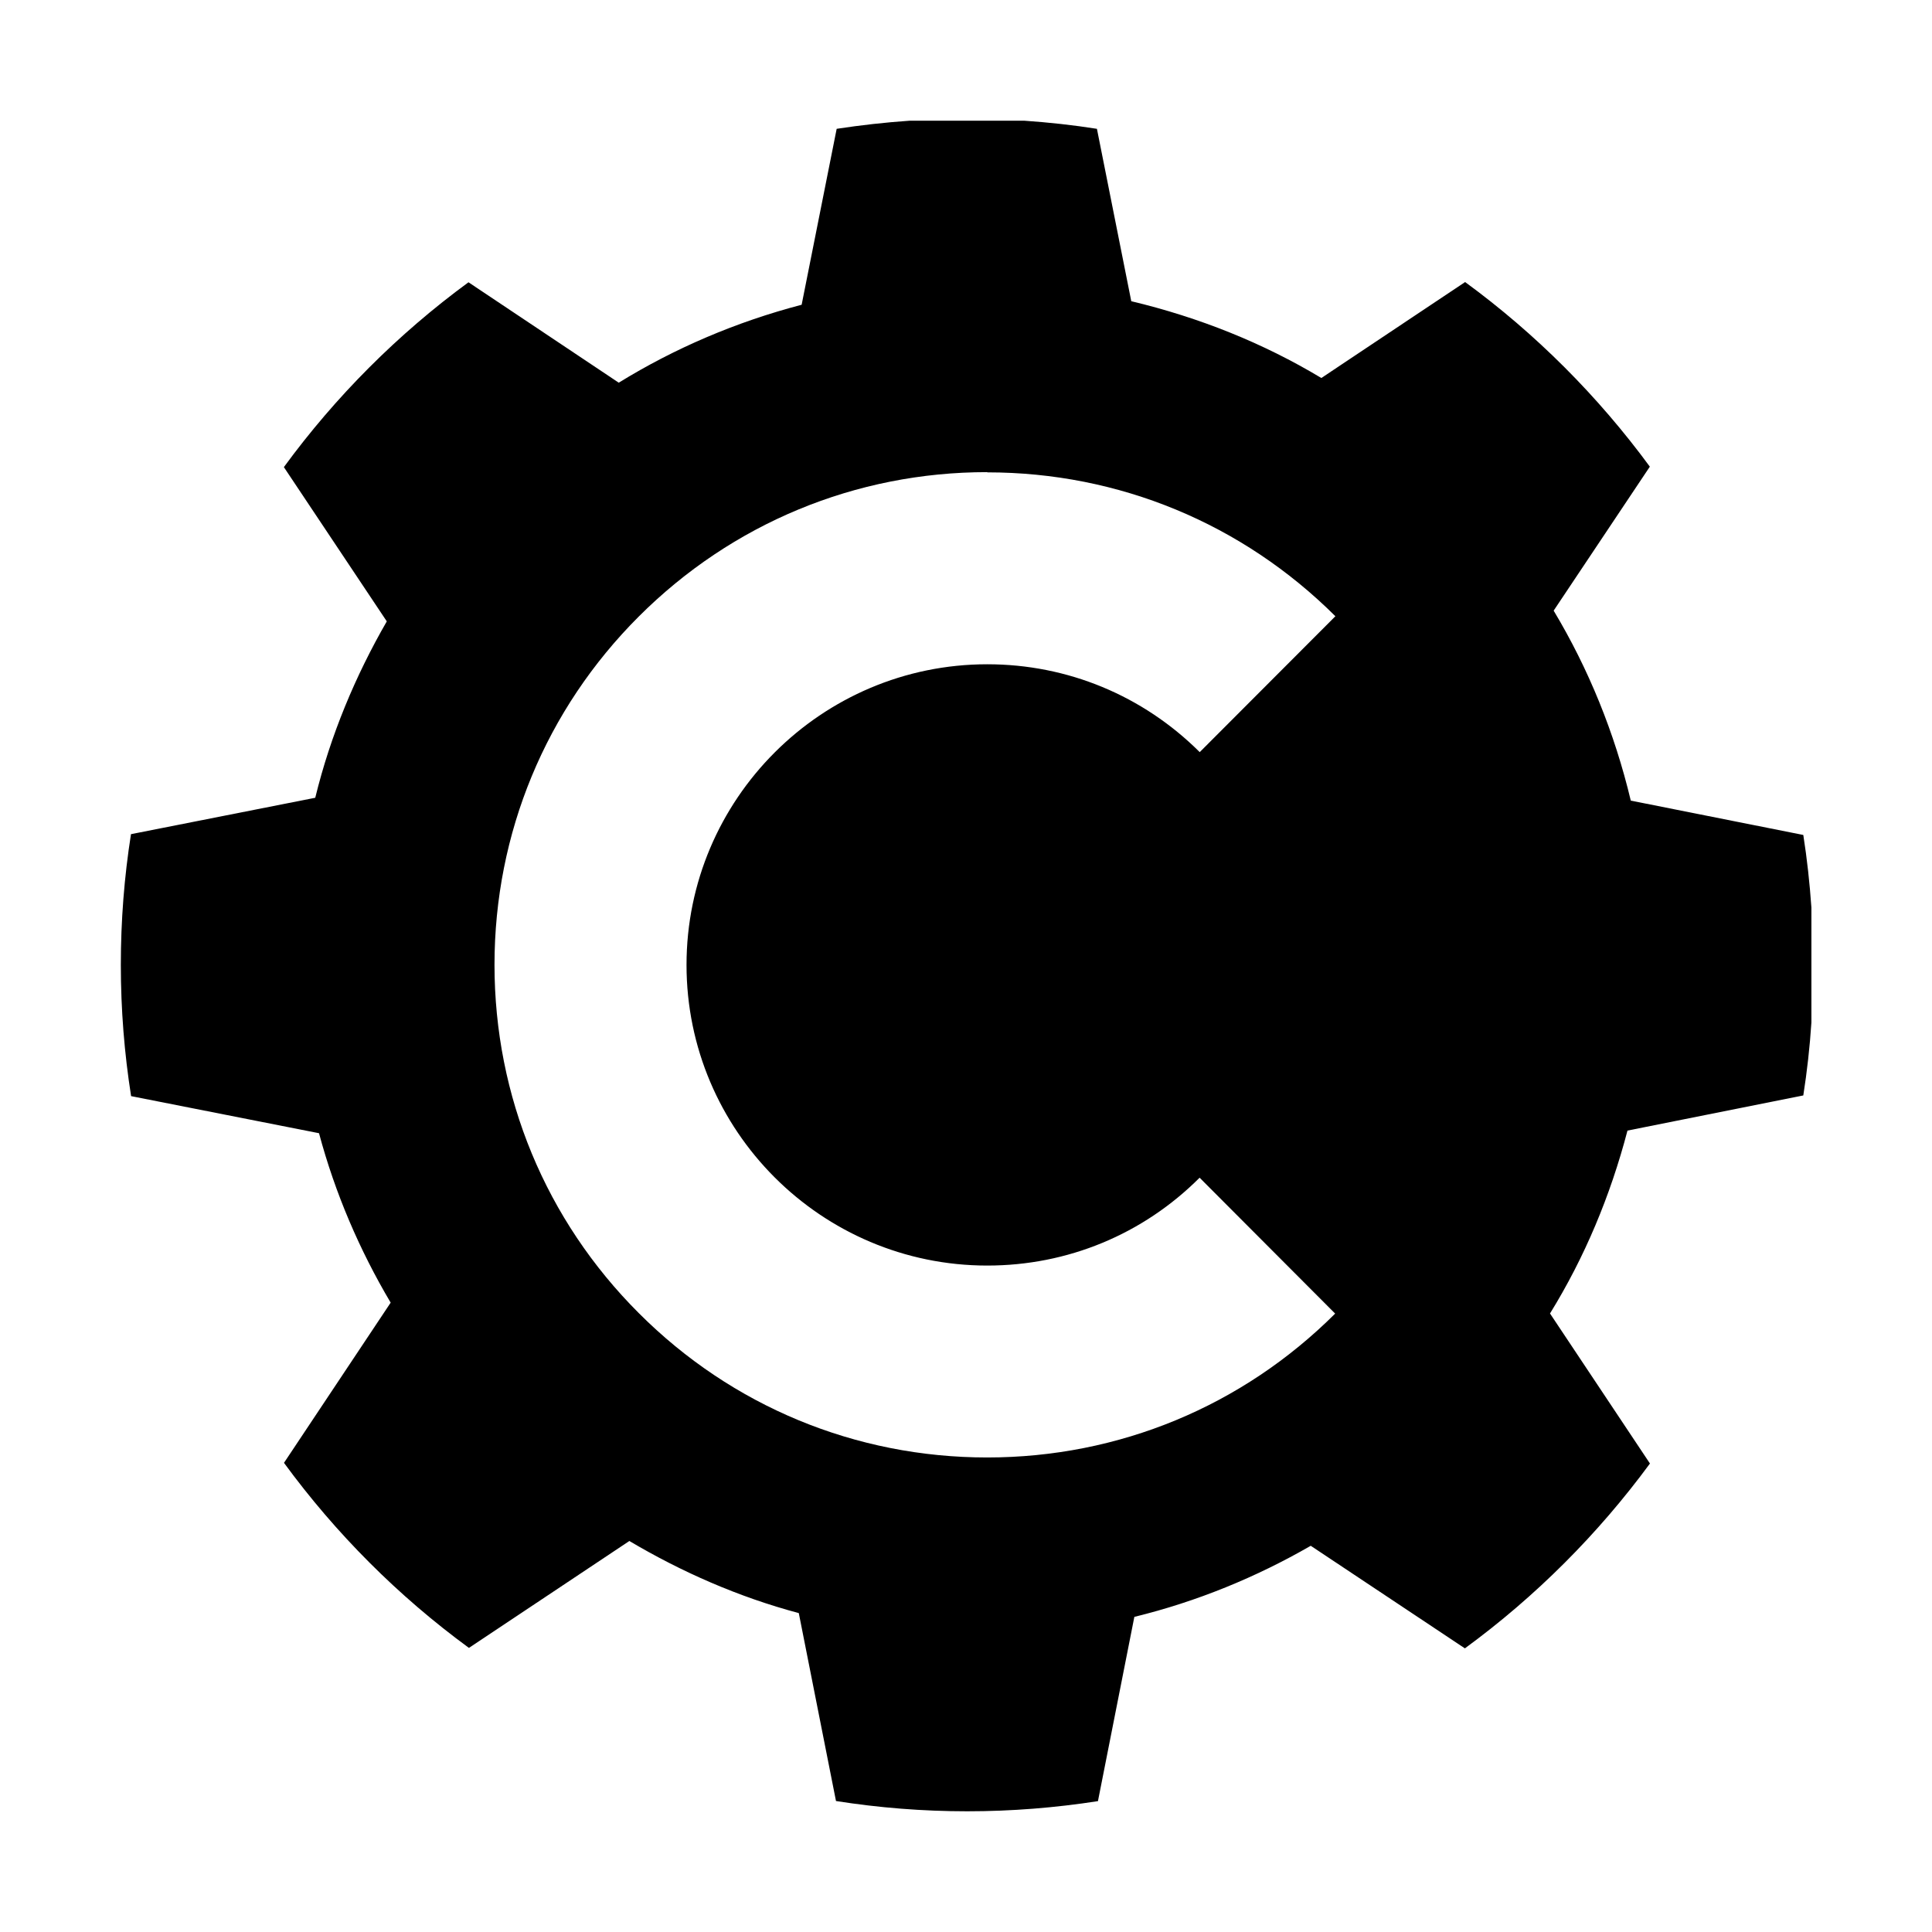 <?xml version="1.0" encoding="UTF-8" standalone="no"?>
<svg
   width="64"
   height="64"
   version="1.1"
   viewBox="0 0 16.933 16.933"
   id="svg7"
   sodipodi:docname="compton.svg"
   inkscape:version="1.4.2 (ebf0e940d0, 2025-05-08)"
   xmlns:inkscape="http://www.inkscape.org/namespaces/inkscape"
   xmlns:sodipodi="http://sodipodi.sourceforge.net/DTD/sodipodi-0.dtd"
   xmlns="http://www.w3.org/2000/svg"
   xmlns:svg="http://www.w3.org/2000/svg"
   xmlns:rdf="http://www.w3.org/1999/02/22-rdf-syntax-ns#"
   xmlns:cc="http://creativecommons.org/ns#"
   xmlns:dc="http://purl.org/dc/elements/1.1/">
  <sodipodi:namedview
     id="namedview7"
     pagecolor="#9c4444"
     bordercolor="#000000"
     borderopacity="0.25"
     inkscape:showpageshadow="2"
     inkscape:pageopacity="0.0"
     inkscape:pagecheckerboard="0"
     inkscape:deskcolor="#d1d1d1"
     inkscape:zoom="8.7062522"
     inkscape:cx="97.630988"
     inkscape:cy="37.903795"
     inkscape:window-width="2560"
     inkscape:window-height="1376"
     inkscape:window-x="0"
     inkscape:window-y="0"
     inkscape:window-maximized="1"
     inkscape:current-layer="svg7"
     showgrid="false" />
  <defs
     id="defs2">
    <style
       id="current-color-scheme"
       type="text/css">.ColorScheme-Text {color:#000000} .ColorScheme-Highlight {color:#3b4252}</style>
  </defs>
  <path
     id="path4"
     d="m 7.972,1.058 c -0.216,0.015 -0.429,0.039 -0.639,0.071 l -0.307,1.542 c -0.573,0.15 -1.111,0.38 -1.603,0.683 l -1.317,-0.88 c -0.619,0.454 -1.165,1.001 -1.618,1.62 l 0.902,1.352 c -0.275,0.477 -0.493,0.997 -0.627,1.546 l -1.615,0.319 c -0.059,0.374 -0.089,0.757 -0.089,1.146 0,0.391 0.031,0.775 0.09,1.15 l 1.647,0.325 c 0.141,0.527 0.356,1.026 0.628,1.485 l -0.935,1.404 c 0.454,0.62 1.001,1.168 1.621,1.622 l 1.406,-0.937 c 0.459,0.272 0.957,0.491 1.485,0.632 l 0.326,1.647 c 0.375,0.059 0.759,0.09 1.15,0.09 0.39,0 0.772,-0.031 1.146,-0.089 l 0.319,-1.615 c 0.549,-0.134 1.069,-0.348 1.546,-0.623 l 1.351,0.899 c 0.62,-0.454 1.167,-1.001 1.622,-1.62 l -0.876,-1.315 c 0.303,-0.491 0.529,-1.03 0.679,-1.603 l 1.541,-0.308 c 0.033,-0.21 0.057,-0.424 0.071,-0.639 V 7.954 c -0.015,-0.214 -0.038,-0.426 -0.071,-0.636 L 14.293,7.017 C 14.151,6.422 13.923,5.862 13.617,5.352 L 14.46,4.09 C 14.006,3.472 13.46,2.925 12.841,2.472 L 11.581,3.313 C 11.07,3.006 10.51,2.782 9.915,2.64 l -0.301,-1.511 c -0.209,-0.033 -0.421,-0.056 -0.636,-0.071 z m 0.682,3.082 c 1.151,0 2.234,0.448 3.05,1.261 L 10.515,6.592 C 10.017,6.096 9.356,5.822 8.653,5.822 c -1.453,0 -2.636,1.182 -2.636,2.635 0,1.453 1.182,2.635 2.636,2.635 0.703,0 1.364,-0.273 1.861,-0.77 l 1.188,1.191 c -0.815,0.813 -1.898,1.261 -3.05,1.261 -1.153,0 -2.238,-0.449 -3.053,-1.265 -0.816,-0.815 -1.265,-1.9 -1.265,-3.053 0,-1.153 0.449,-2.238 1.265,-3.053 0.816,-0.815 1.9,-1.265 3.053,-1.265 z"
     class="ColorScheme-Text"
     style="fill:currentColor;fill-opacity:1;stroke-width:0.017" />
</svg>
